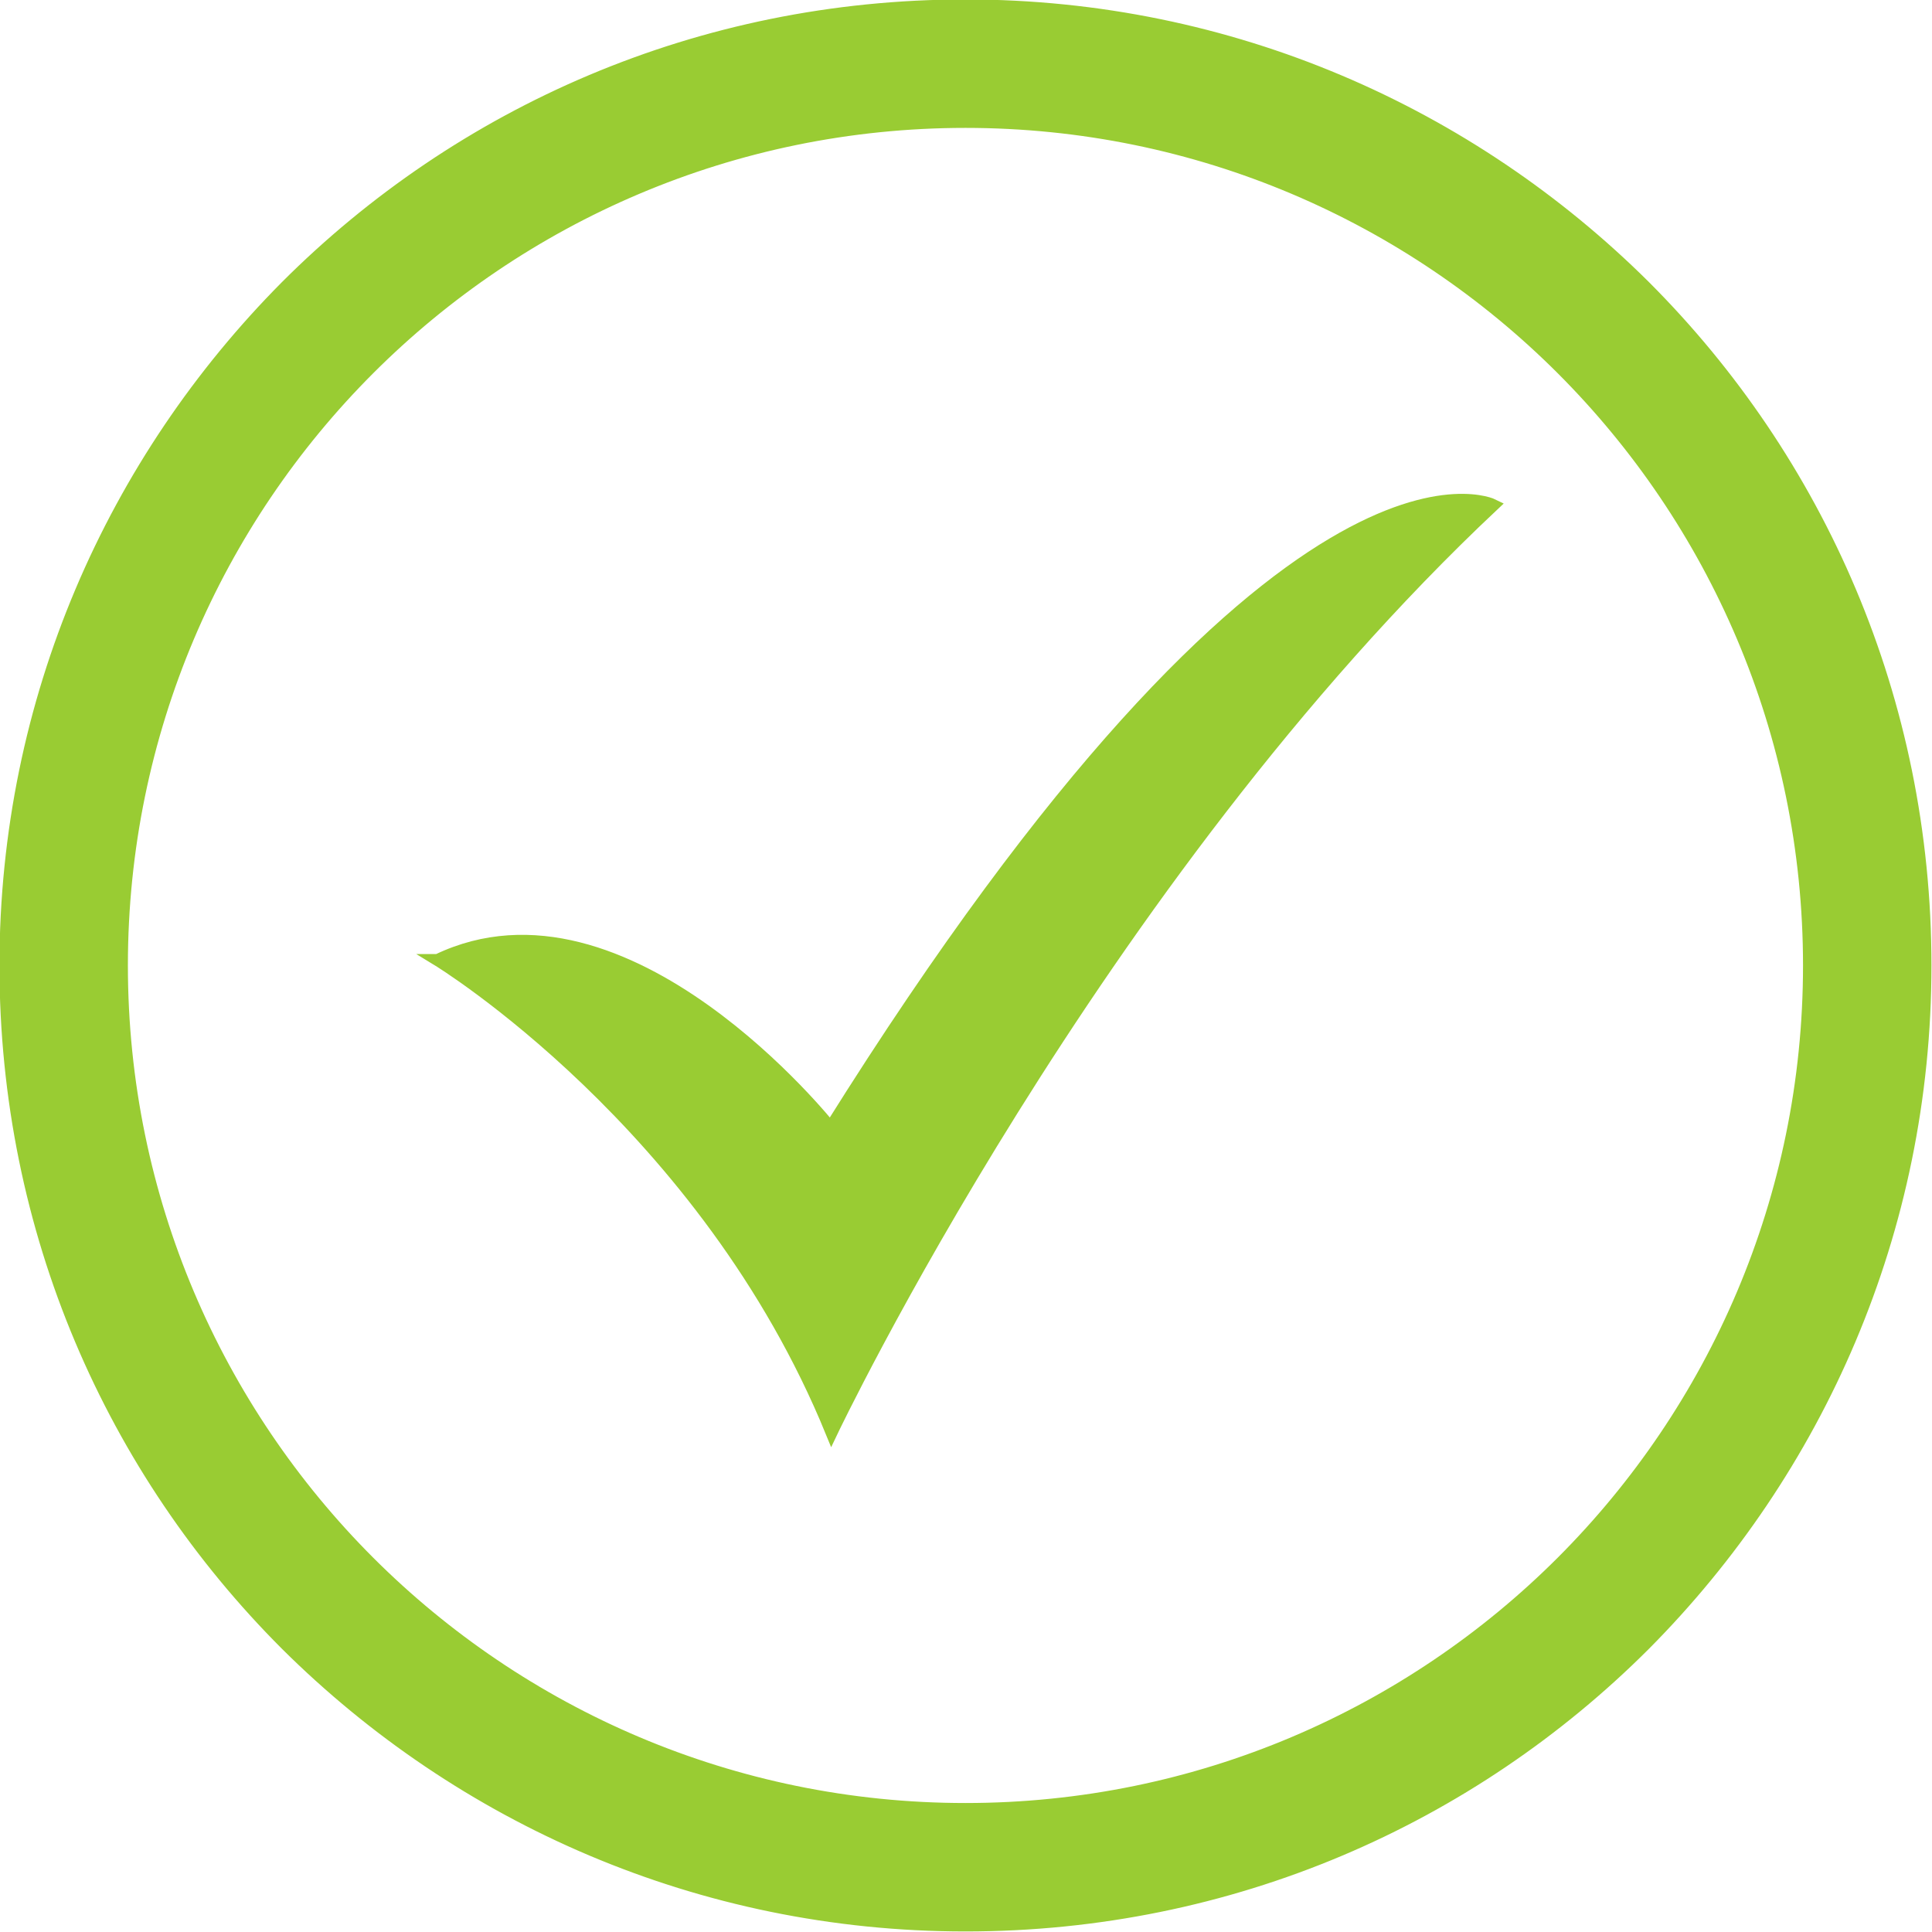 <?xml version="1.0" encoding="UTF-8"?>
<!DOCTYPE svg PUBLIC "-//W3C//DTD SVG 1.1//EN" "http://www.w3.org/Graphics/SVG/1.1/DTD/svg11.dtd">
<!-- Creator: CorelDRAW 2020 (64-Bit) -->
<svg xmlns="http://www.w3.org/2000/svg" xml:space="preserve" width="17.568mm" height="17.568mm" version="1.1" style="shape-rendering:geometricPrecision; text-rendering:geometricPrecision; image-rendering:optimizeQuality; fill-rule:evenodd; clip-rule:evenodd"
viewBox="0 0 17.75 17.75"
 xmlns:xlink="http://www.w3.org/1999/xlink"
 xmlns:xodm="http://www.corel.com/coreldraw/odm/2003">
 <defs>
  <style type="text/css">
   <![CDATA[
    .str0 {stroke:#99CC33;stroke-width:0.11;stroke-miterlimit:22.926}
    .fil0 {fill:#99CC33;fill-rule:nonzero}
   ]]>
  </style>
 </defs>
 <g id="Layer_x0020_1">
  <g id="_2688896218272">
   <path class="fil0 str0" d="M8.87 0.05c2.44,0 4.64,0.99 6.24,2.58 1.6,1.6 2.58,3.8 2.58,6.24 0,2.44 -0.99,4.64 -2.58,6.24 -1.6,1.6 -3.8,2.58 -6.24,2.58 -2.44,0 -4.64,-0.99 -6.24,-2.58 -1.6,-1.6 -2.58,-3.8 -2.58,-6.24 0,-2.44 0.99,-4.64 2.58,-6.24 1.6,-1.6 3.8,-2.58 6.24,-2.58zm5.48 3.34c-1.4,-1.4 -3.34,-2.27 -5.48,-2.27 -2.14,0 -4.08,0.87 -5.48,2.27 -1.4,1.4 -2.27,3.34 -2.27,5.48 0,2.14 0.87,4.08 2.27,5.48 1.4,1.4 3.34,2.27 5.48,2.27 2.14,0 4.08,-0.87 5.48,-2.27 1.4,-1.4 2.27,-3.34 2.27,-5.48 0,-2.14 -0.87,-4.08 -2.27,-5.48z"/>
   <path class="fil0 str0" d="M4.02 8.82c0,0 2.46,1.5 3.62,4.34 0,0 2.41,-5.07 6.08,-8.52 0,0 -1.91,-0.96 -6.09,5.72 0,0 -1.88,-2.37 -3.61,-1.54z"/>
  </g>
 </g>
</svg>
